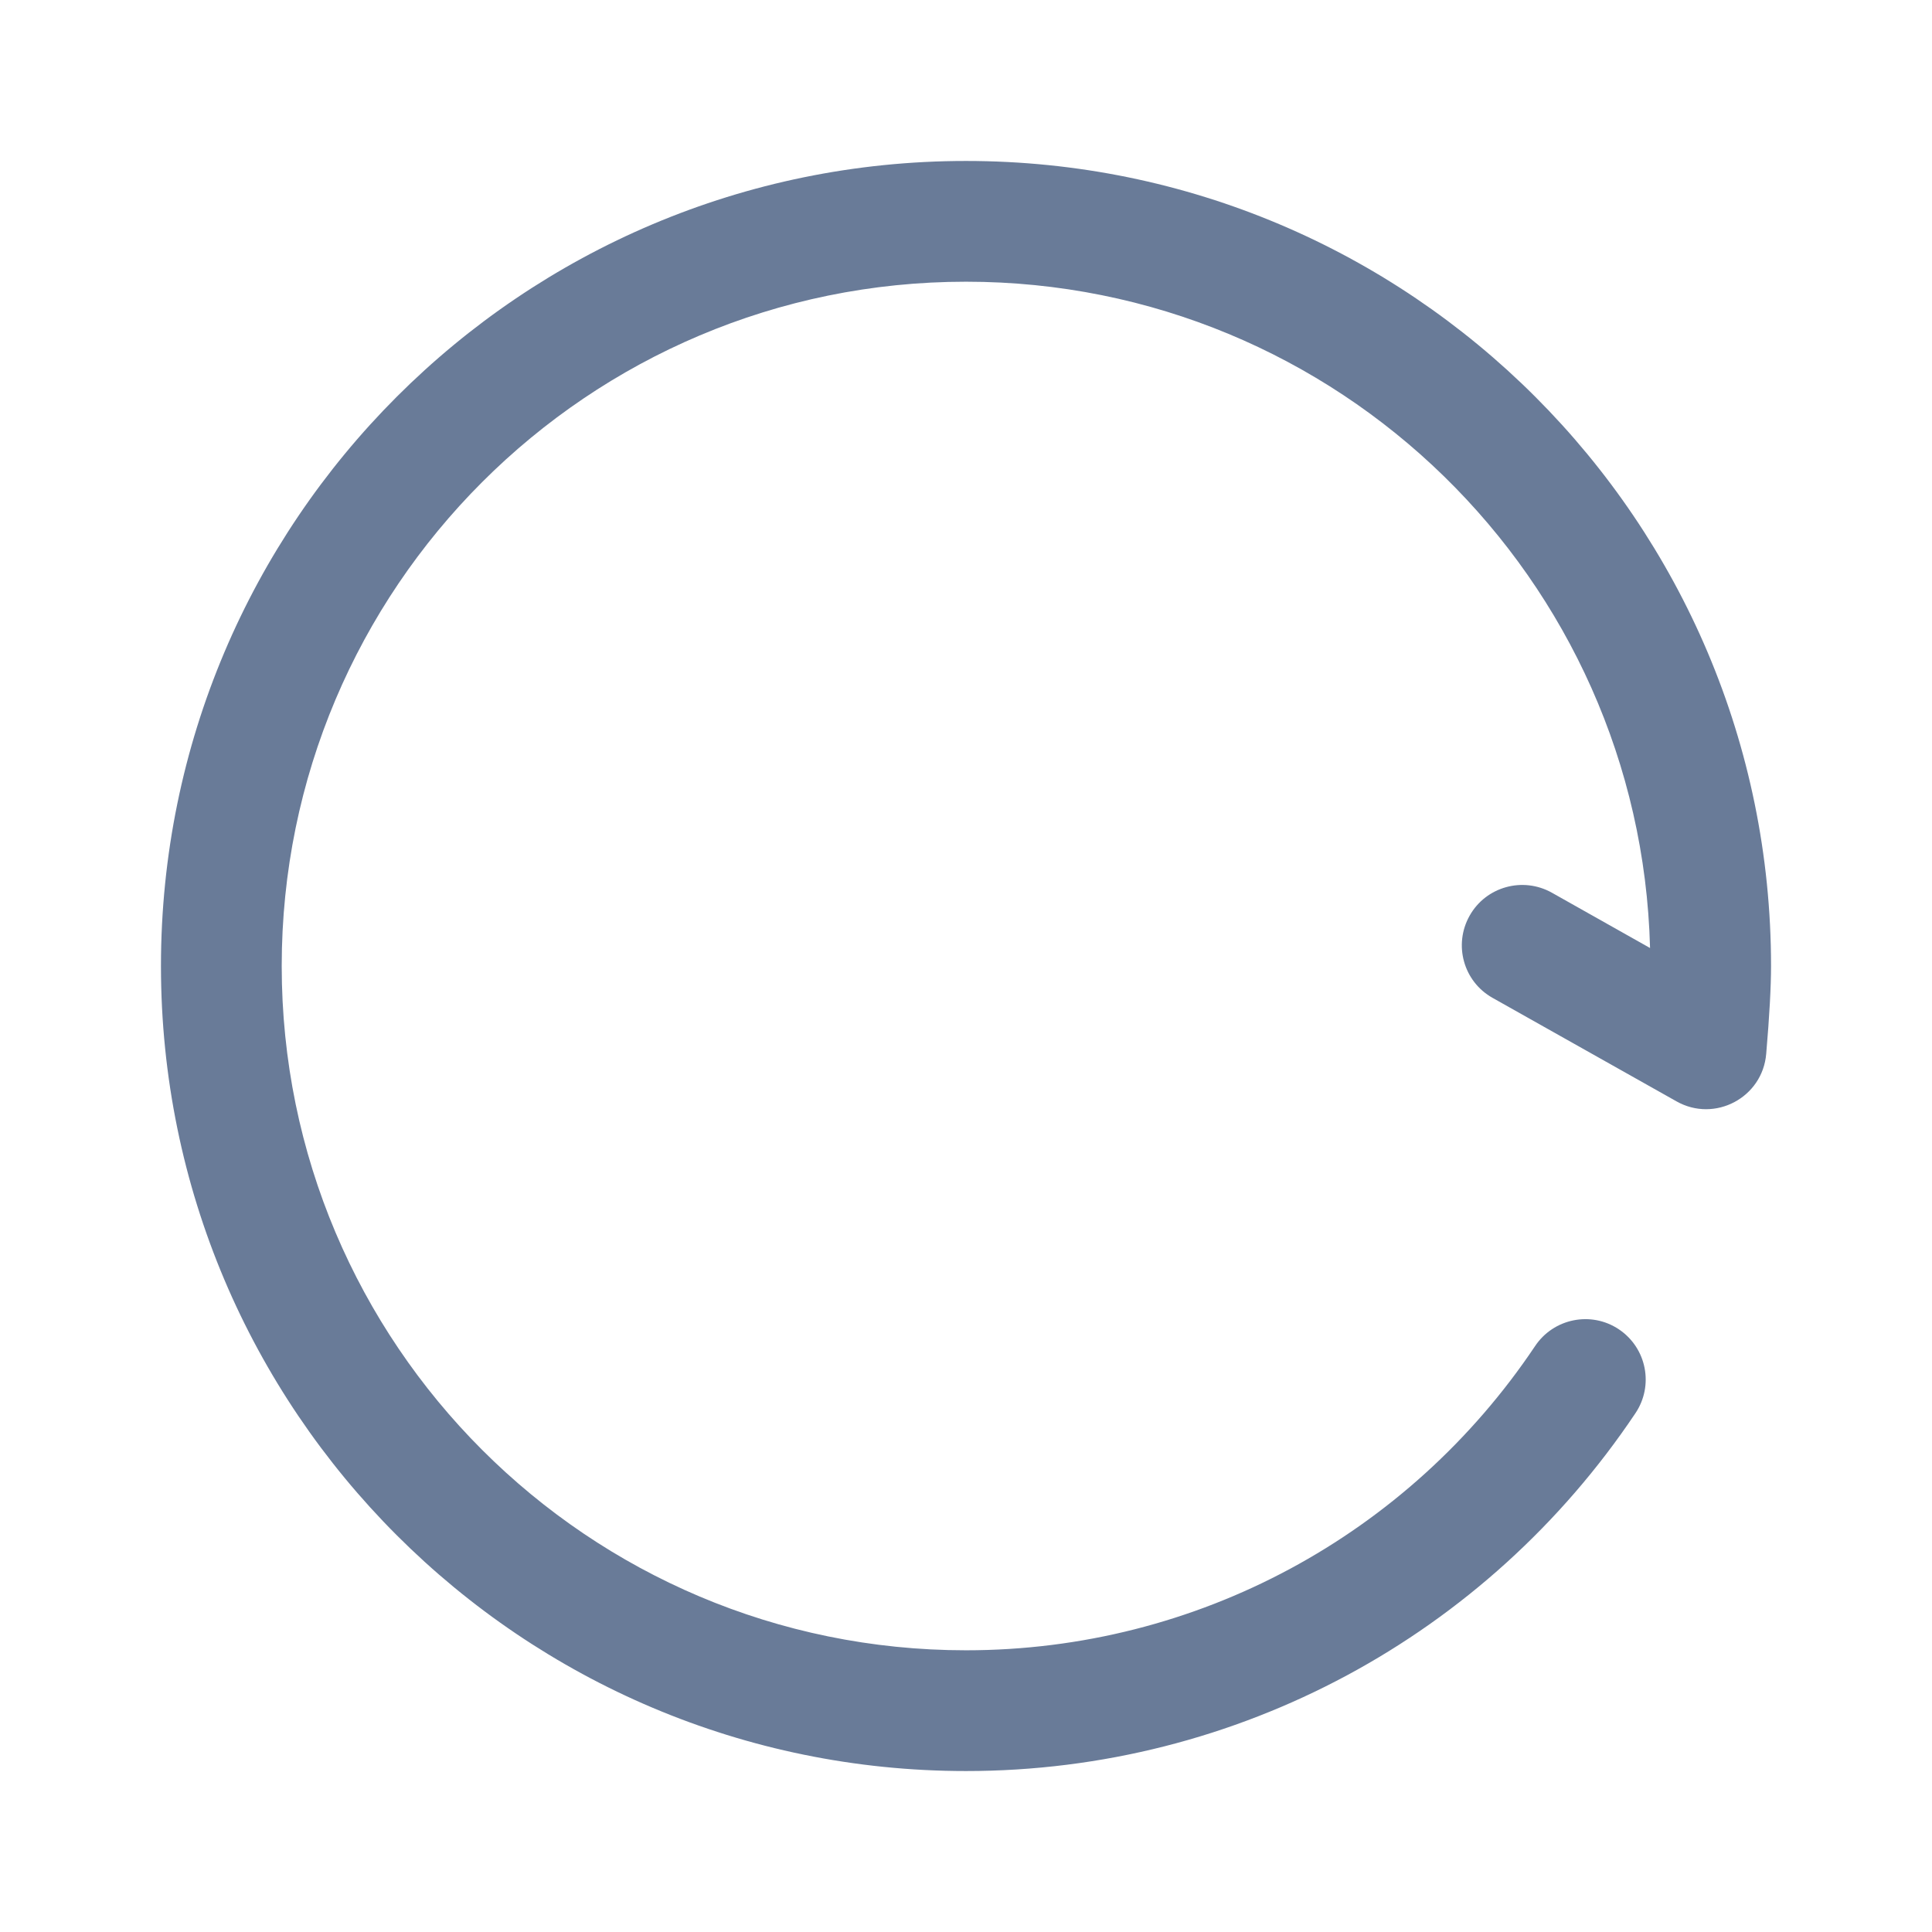 <svg xmlns="http://www.w3.org/2000/svg" xmlns:xlink="http://www.w3.org/1999/xlink" fill="none" version="1.1" width="16" height="16" viewBox="0 0 16 16"><defs><clipPath id="master_svg0_102_10220"><rect x="0" y="0" width="16" height="16" rx="0"/></clipPath></defs><g clip-path="url(#master_svg0_102_10220)"><g><path d="M12.852,7.393C12.611,7.258,12.306,7.343,12.171,7.583C12.035,7.824,12.12,8.129,12.361,8.264L13.884,9.121C14.201,9.3,14.597,9.09,14.627,8.727C14.654,8.412,14.667,8.171,14.667,8C14.667,4.318,11.682,1.333,8,1.333C4.318,1.333,1.333,4.318,1.333,8C1.333,11.682,4.318,14.667,8,14.667C10.252,14.667,12.313,13.541,13.543,11.705C13.698,11.476,13.638,11.164,13.407,11.009C13.177,10.855,12.865,10.918,12.712,11.149C11.666,12.71,9.915,13.667,8,13.667C4.87,13.667,2.333,11.13,2.333,8C2.333,4.87,4.87,2.333,8,2.333C11.08,2.333,13.586,4.79,13.665,7.851L12.852,7.393Z" fill="#697B98" fill-opacity="1"/></g></g></svg>
